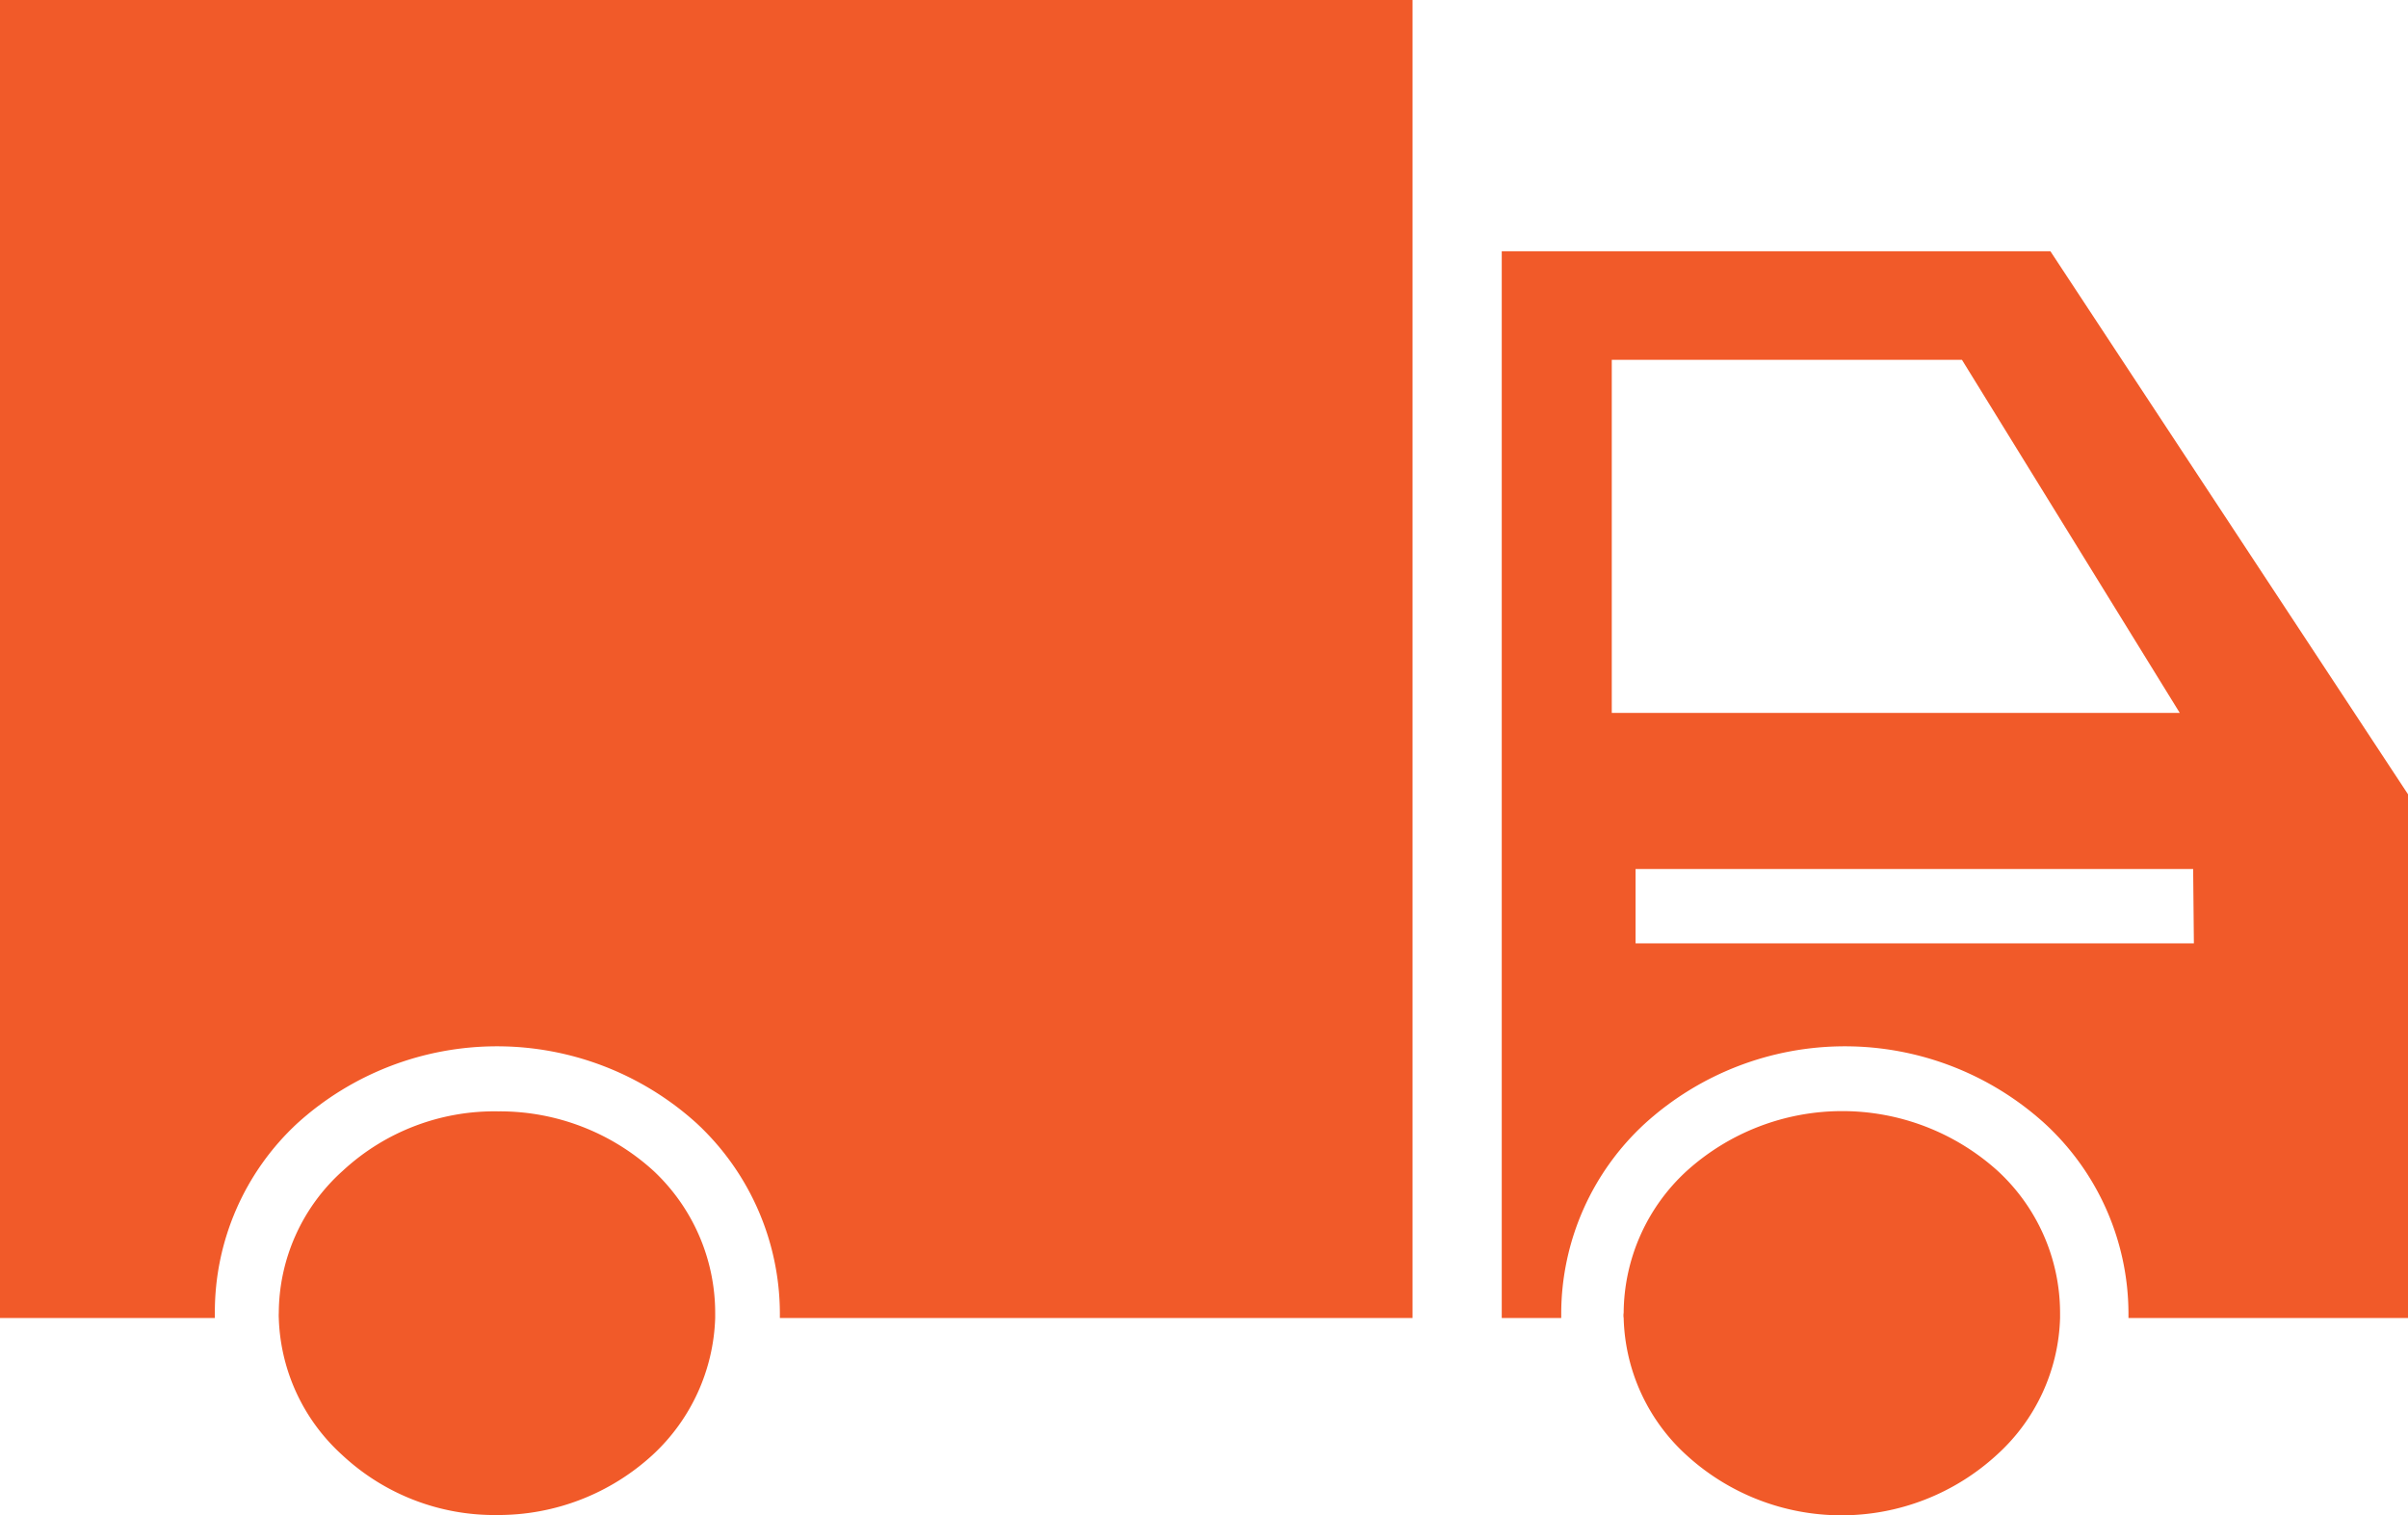 <svg xmlns="http://www.w3.org/2000/svg" viewBox="0 0 32.39 20.38"><defs><style>.cls-1{fill:#f15a29;}</style></defs><title>truck</title><g id="Слой_2" data-name="Слой 2"><g id="Layer_1" data-name="Layer 1"><path class="cls-1" d="M0,0V17.73H2.89s0,0,0-.07A3.46,3.46,0,0,1,4,15.11a4,4,0,0,1,5.37,0,3.5,3.5,0,0,1,1.12,2.55s0,0,0,.07H19V0Z"/><path class="cls-1" d="M27.58,3.38H20.2V17.73H21v-.07a3.48,3.48,0,0,1,1.13-2.55,4,4,0,0,1,5.37,0,3.48,3.48,0,0,1,1.13,2.55v.07h3.79v-7Zm-5.9,1.46h4.71l2.93,4.75H21.68Zm7.83,7.85H22v-1h7.5Z"/><path class="cls-1" d="M8.79,15.75a3.07,3.07,0,0,0-2.09-.8,3,3,0,0,0-2.09.8,2.58,2.58,0,0,0-.86,1.91.59.59,0,0,0,0,.07,2.59,2.59,0,0,0,.85,1.84,3,3,0,0,0,2.09.81,3.07,3.07,0,0,0,2.09-.81,2.62,2.62,0,0,0,.84-1.84v-.07A2.62,2.62,0,0,0,8.79,15.75Z"/><path class="cls-1" d="M26.87,15.75a3.12,3.12,0,0,0-4.18,0,2.61,2.61,0,0,0-.85,1.91.21.21,0,0,0,0,.07,2.58,2.58,0,0,0,.84,1.84,3.09,3.09,0,0,0,4.18,0,2.58,2.58,0,0,0,.85-1.84v-.07A2.6,2.6,0,0,0,26.87,15.75Z"/></g></g></svg>